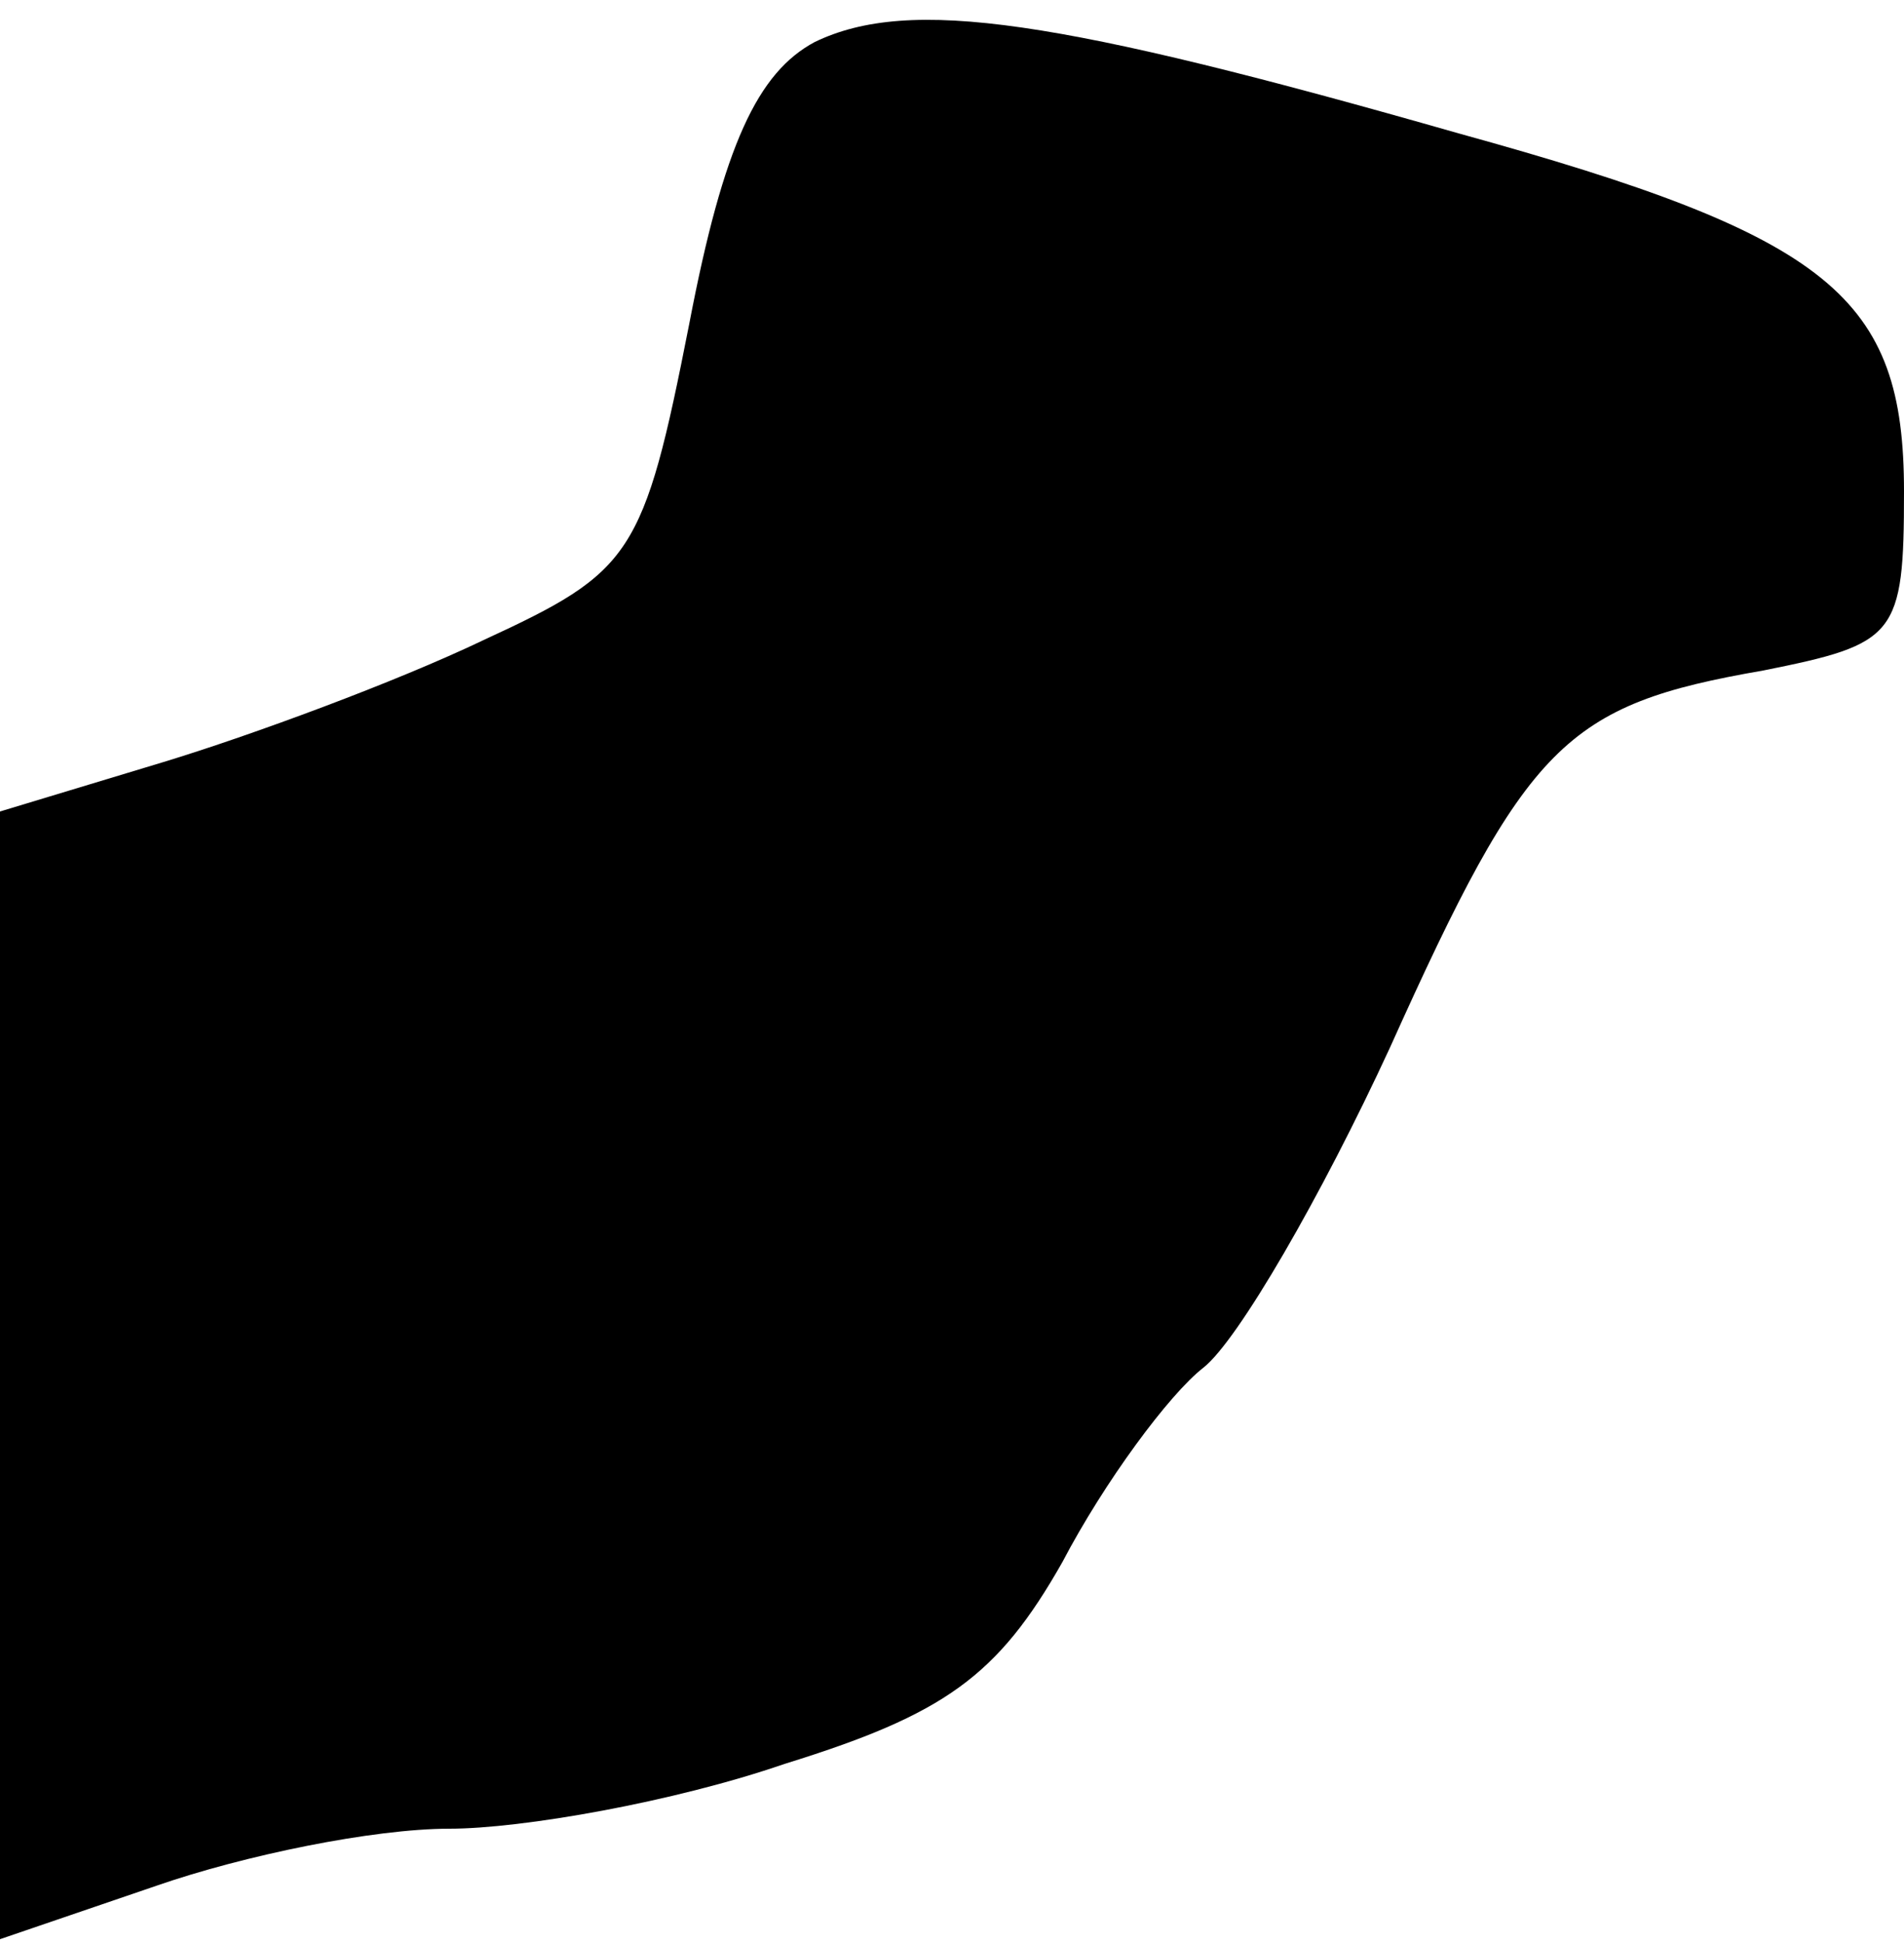 <?xml version="1.0" standalone="no"?>
<!DOCTYPE svg PUBLIC "-//W3C//DTD SVG 20010904//EN"
 "http://www.w3.org/TR/2001/REC-SVG-20010904/DTD/svg10.dtd">
<svg version="1.0" xmlns="http://www.w3.org/2000/svg"
 width="50pt" height="51pt" viewBox="0 0 50 51"
 preserveAspectRatio="xMidYMid meet">
<g transform="translate(0,51) scale(0.1,-0.1)"
fill="#000000" stroke="none">
<path fill="#000000" stroke="none" d="M214 499 c-15 -8 -24 -27 -33 -74 -12
-61 -15 -65 -54 -83 -23 -11 -61 -25 -84 -32 l-43 -13 0 -148 0 -148 41 14
c23 8 57 15 77 15 19 0 59 7 88 17 42 13 56 23 73 53 11 21 28 44 37 51 9 7
31 45 49 84 36 80 46 90 98 99 35 7 37 9 37 47 0 51 -19 67 -117 94 -105 30
-144 36 -169 24z"/>
</g>
</svg>
